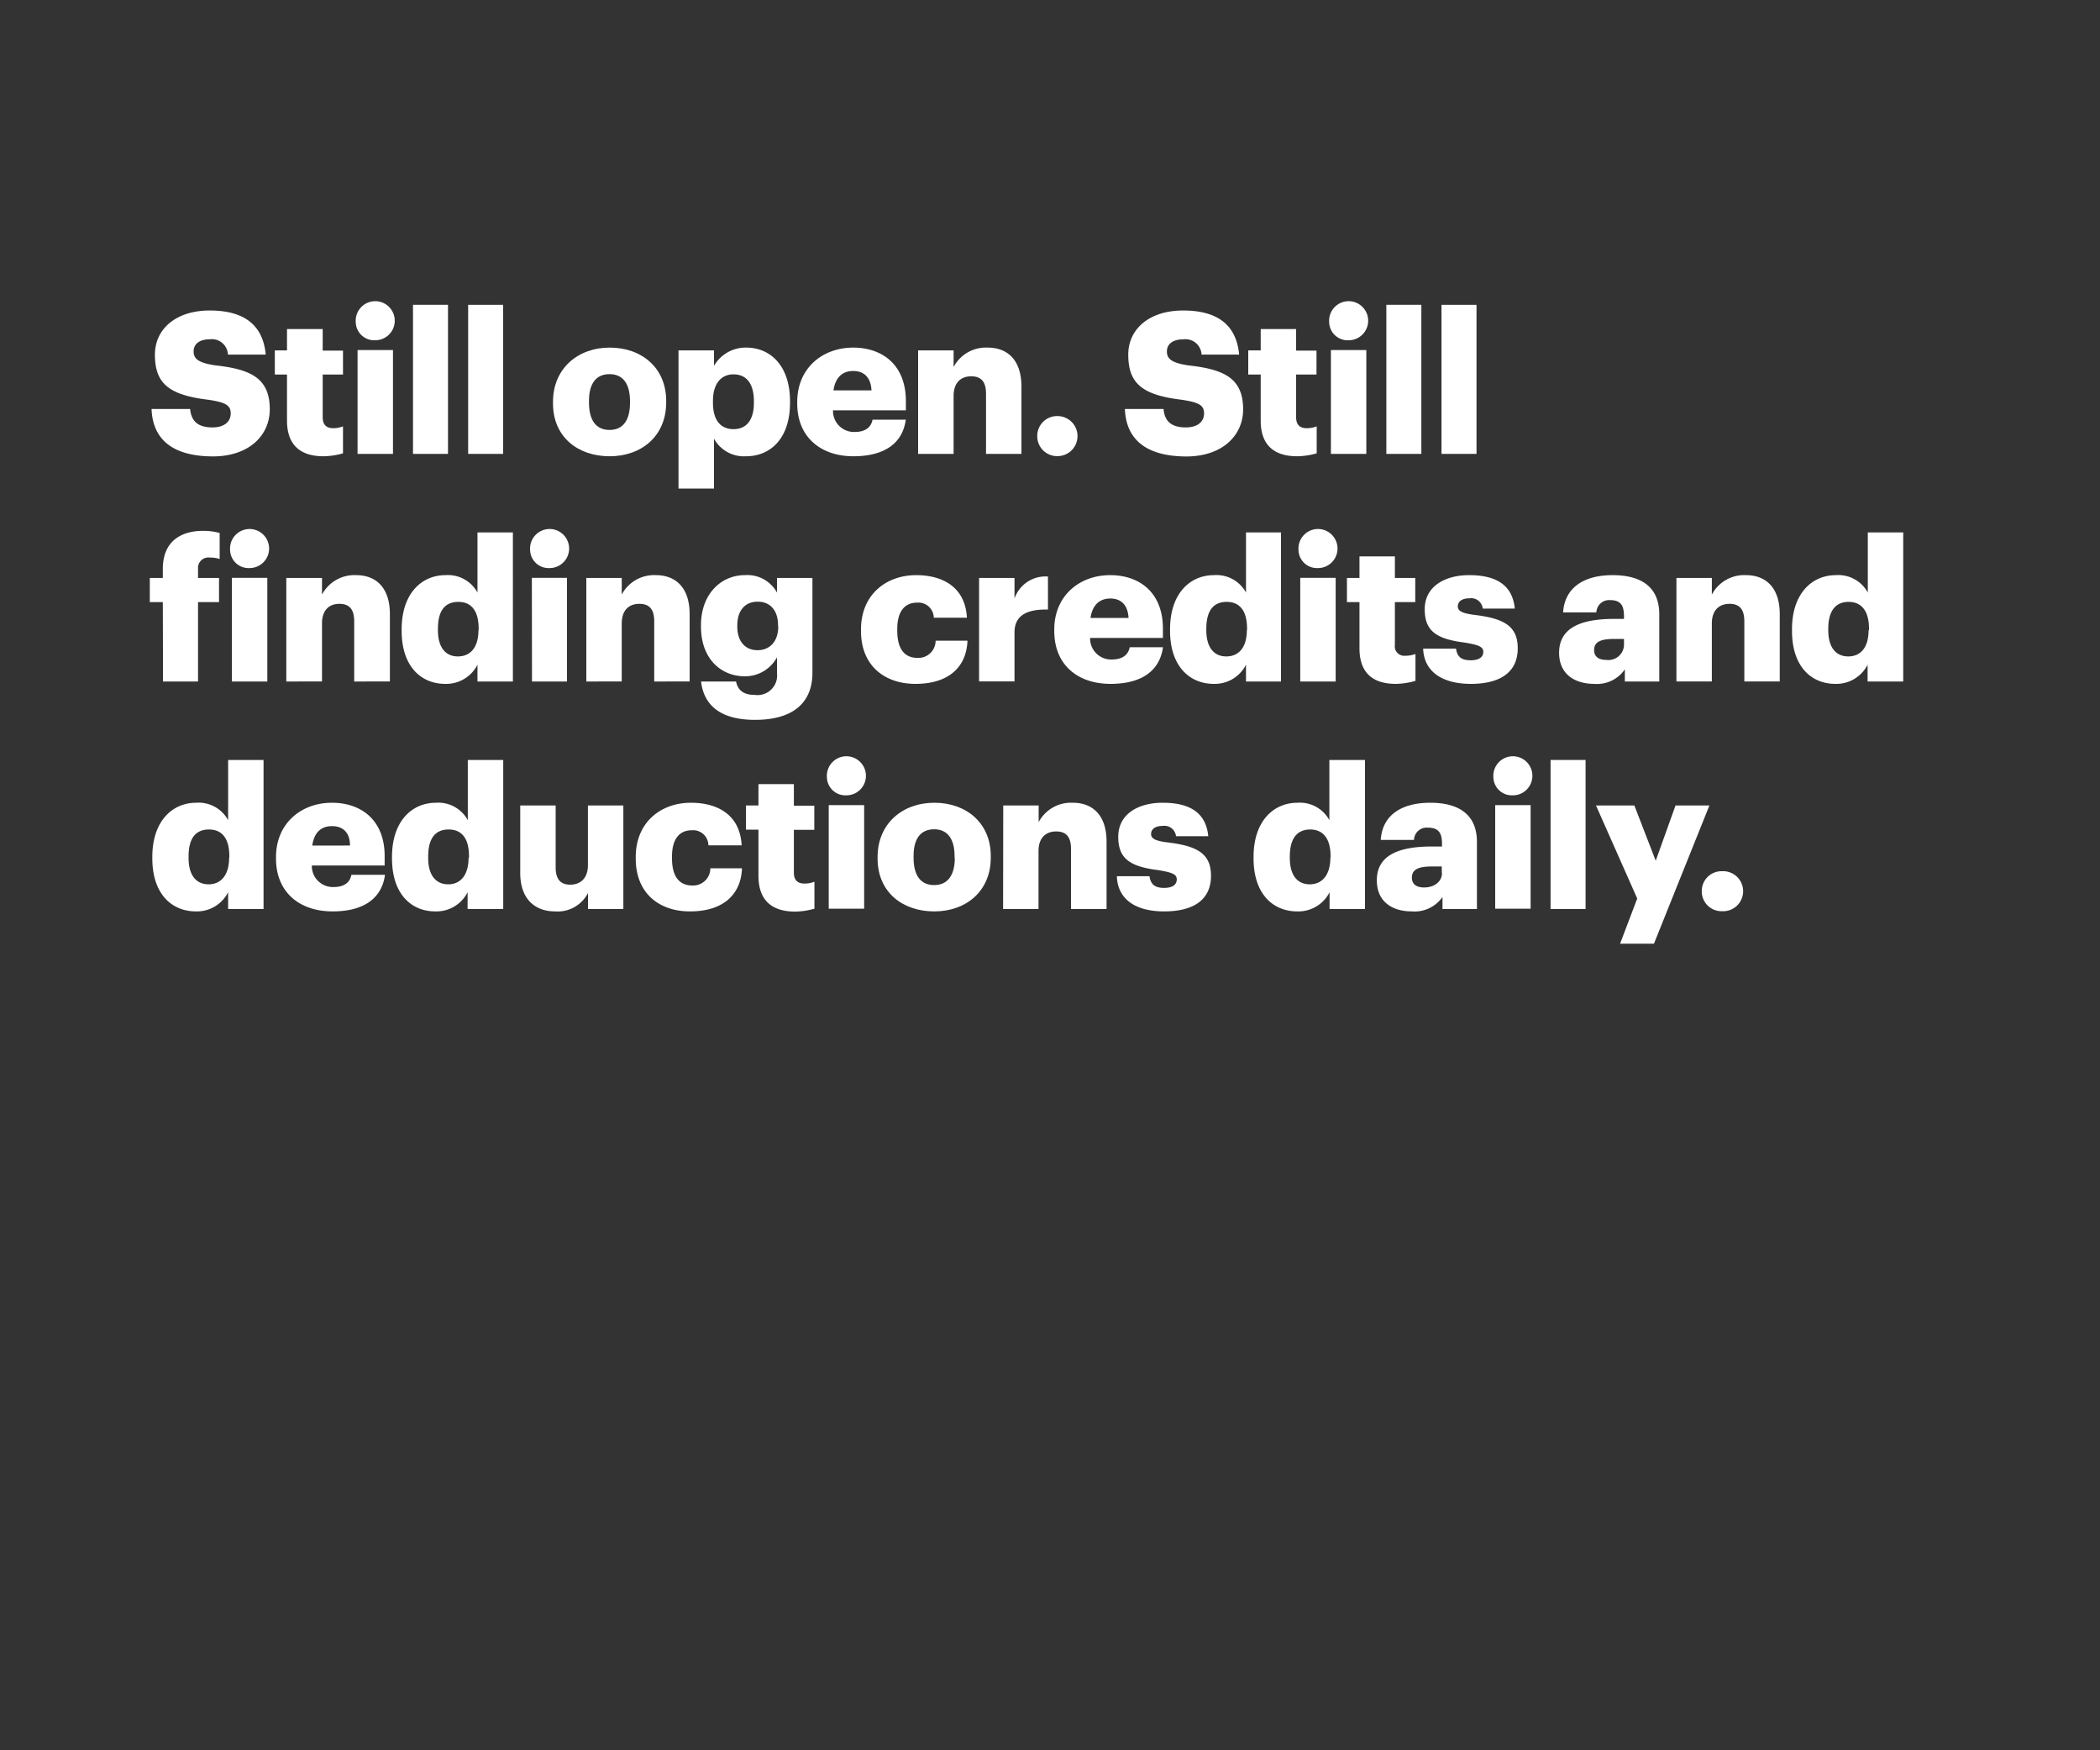 <svg xmlns="http://www.w3.org/2000/svg" viewBox="0 0 300 250"><rect x="0" y="0" width="300" height="250" fill="#333333" stroke="none"/><title>h6</title><g id="Layer_2" data-name="Layer 2"><g id="rect"><rect width="300" height="250" fill="none"/></g><g id="Still_open._Still_finding_credits_and_deductions_daily." data-name="Still open. Still  finding credits and deductions daily."><path d="M21.65,58.42h5.51c.15,1.44.8,2.63,3.2,2.63,1.67,0,2.6-.82,2.6-2s-.76-1.58-3.19-1.95c-5.72-.68-7.64-2.38-7.64-6.45,0-3.65,3-6.3,7.83-6.3s7.61,2,8,6.3H32.56A2.29,2.29,0,0,0,30,48.46c-1.55,0-2.34.71-2.34,1.73s.62,1.64,3.13,2c5.12.56,7.75,1.89,7.75,6.27,0,3.71-2.94,6.73-8.14,6.73C24.7,65.17,21.82,62.8,21.65,58.42Z" fill="#fff"/><path d="M41,60.08V53.5H39.26V50.05H41V47H46.1v3.08H49V53.5H46.1v6.1c0,1.08.54,1.56,1.5,1.56A3.81,3.81,0,0,0,49,60.9v3.85a10.6,10.6,0,0,1-2.79.42C42.91,65.17,41,63.56,41,60.08Z" fill="#fff"/><path d="M50.82,46a2.79,2.79,0,1,1,2.77,2.6A2.64,2.64,0,0,1,50.82,46Zm.26,4h5.06V64.83H51.08Z" fill="#fff"/><path d="M59,43.54h5V64.83H59Z" fill="#fff"/><path d="M66.88,43.54h5V64.83h-5Z" fill="#fff"/><path d="M79,57.63V57.4c0-4.75,3.53-7.75,8.11-7.75s8.06,2.91,8.06,7.61v.22c0,4.81-3.53,7.69-8.08,7.69S79,62.4,79,57.63Zm11-.09v-.23c0-2.48-1-3.87-2.92-3.87s-2.94,1.33-2.94,3.82v.22c0,2.55,1,3.93,2.94,3.93S90,60,90,57.54Z" fill="#fff"/><path d="M96.93,50.05H102v2.2a5.23,5.23,0,0,1,4.61-2.6c3.45,0,6.25,2.6,6.25,7.66v.23c0,5.09-2.8,7.63-6.28,7.63A4.88,4.88,0,0,1,102,62.66v7.12H96.93Zm10.77,7.49v-.23c0-2.6-1.13-3.84-2.91-3.84s-2.94,1.33-2.94,3.82v.22c0,2.52,1.1,3.79,2.94,3.79S107.7,60,107.7,57.54Z" fill="#fff"/><path d="M113.89,57.63V57.4c0-4.75,3.54-7.75,8-7.75,4,0,7.52,2.32,7.52,7.64v1.32H119a3,3,0,0,0,3.08,3.09c1.67,0,2.38-.77,2.57-1.76h4.75c-.45,3.34-3,5.23-7.49,5.23C117.28,65.17,113.89,62.46,113.89,57.63Zm10.61-1.87c-.09-1.78-1-2.77-2.61-2.77s-2.57,1-2.82,2.77Z" fill="#fff"/><path d="M131.16,50.05h5.07v2.37a5.22,5.22,0,0,1,4.86-2.77c2.85,0,4.83,1.78,4.83,5.57v9.61h-5.06V56.24c0-1.67-.65-2.49-2.12-2.49s-2.51.91-2.51,2.8v8.28h-5.07Z" fill="#fff"/><path d="M148.18,62.29a2.83,2.83,0,0,1,2.89-2.86,2.86,2.86,0,1,1,0,5.72A2.83,2.83,0,0,1,148.18,62.29Z" fill="#fff"/><path d="M160.7,58.42h5.52c.14,1.44.79,2.63,3.19,2.63,1.67,0,2.6-.82,2.6-2s-.76-1.58-3.19-1.95c-5.71-.68-7.64-2.38-7.64-6.45,0-3.65,3-6.3,7.84-6.3s7.6,2,8,6.3h-5.37a2.3,2.3,0,0,0-2.6-2.18c-1.56,0-2.35.71-2.35,1.73s.62,1.64,3.14,2c5.12.56,7.75,1.89,7.75,6.27,0,3.71-2.94,6.73-8.15,6.73C163.76,65.17,160.87,62.8,160.7,58.42Z" fill="#fff"/><path d="M180.1,60.08V53.5h-1.78V50.05h1.78V47h5.06v3.08h2.91V53.5h-2.91v6.1c0,1.08.54,1.56,1.5,1.56a3.85,3.85,0,0,0,1.44-.26v3.85a10.62,10.62,0,0,1-2.8.42C182,65.17,180.1,63.56,180.1,60.08Z" fill="#fff"/><path d="M189.88,46a2.79,2.79,0,1,1,2.77,2.6A2.64,2.64,0,0,1,189.88,46Zm.25,4h5.06V64.83h-5.06Z" fill="#fff"/><path d="M198.05,43.54h5V64.83h-5Z" fill="#fff"/><path d="M205.93,43.54h5V64.83h-5Z" fill="#fff"/><path d="M23.26,86H21.4V82.55h1.86v-1.3c0-3.68,2.29-5.43,5.8-5.43a9,9,0,0,1,2.32.31v3.71a4.45,4.45,0,0,0-1.39-.2,1.49,1.49,0,0,0-1.7,1.61v1.3h3V86h-3V97.34h-5Z" fill="#fff"/><path d="M32.87,78.54a2.79,2.79,0,1,1,2.77,2.6A2.64,2.64,0,0,1,32.87,78.54Zm.26,4h5.06V97.34H33.13Z" fill="#fff"/><path d="M40.9,82.55H46v2.38a5.23,5.23,0,0,1,4.87-2.78c2.85,0,4.83,1.79,4.83,5.58v9.61H50.6v-8.6c0-1.67-.65-2.49-2.12-2.49S46,87.16,46,89.05v8.29H40.9Z" fill="#fff"/><path d="M57.38,90.1v-.23c0-5,2.77-7.72,6.28-7.72a4.79,4.79,0,0,1,4.55,2.49V76.05h5.06V97.34H68.21v-2.4a5,5,0,0,1-4.61,2.74C60.18,97.68,57.38,95.22,57.38,90.1Zm11-.08v-.23c0-2.49-1-3.82-2.91-3.82s-2.91,1.27-2.91,3.85V90c0,2.49,1.1,3.76,2.85,3.76S68.35,92.53,68.35,90Z" fill="#fff"/><path d="M75.73,78.54a2.79,2.79,0,1,1,2.77,2.6A2.64,2.64,0,0,1,75.73,78.54Zm.25,4H81V97.34H76Z" fill="#fff"/><path d="M83.76,82.55h5.06v2.38a5.21,5.21,0,0,1,4.86-2.78c2.86,0,4.84,1.79,4.84,5.58v9.61H93.46v-8.6c0-1.67-.65-2.49-2.13-2.49s-2.51.91-2.51,2.8v8.29H83.76Z" fill="#fff"/><path d="M100.15,97.34h5c.22,1.07.87,1.92,2.71,1.92A2.8,2.8,0,0,0,111,96.15V93.89a5.2,5.2,0,0,1-4.58,2.71c-3.45,0-6.28-2.54-6.28-7.09v-.23c0-4.35,2.8-7.13,6.28-7.13A4.82,4.82,0,0,1,111,84.64V82.55h5.06V96.09c0,4.41-2.91,6.73-8.2,6.73C102.87,102.82,100.55,100.7,100.15,97.34Zm11-7.86v-.2c0-2-1.05-3.34-2.91-3.34s-2.91,1.33-2.91,3.37v.22c0,2,1.07,3.34,2.88,3.34S111.18,91.57,111.18,89.48Z" fill="#fff"/><path d="M123,90.13V89.9c0-4.92,3.54-7.75,7.89-7.75,3.62,0,7,1.59,7.24,6.08H133.4A2.2,2.2,0,0,0,131,86.08c-1.78,0-2.82,1.28-2.82,3.77v.22c0,2.58,1,3.9,2.91,3.9a2.46,2.46,0,0,0,2.57-2.46h4.55c-.14,3.74-2.65,6.17-7.43,6.17C126.39,97.68,123,95.1,123,90.13Z" fill="#fff"/><path d="M139.87,82.55h5.06v2.94a4.67,4.67,0,0,1,4.78-3.14v4.72c-3.08-.08-4.78.88-4.78,3.26v7h-5.06Z" fill="#fff"/><path d="M150.61,90.13V89.9c0-4.75,3.54-7.75,8-7.75,4,0,7.52,2.32,7.52,7.64v1.33H155.73a3,3,0,0,0,3.08,3.08c1.67,0,2.38-.76,2.58-1.75h4.75c-.46,3.33-3,5.23-7.5,5.23C154,97.68,150.61,95,150.61,90.13Zm10.61-1.87c-.09-1.78-1-2.77-2.6-2.77s-2.58,1-2.83,2.77Z" fill="#fff"/><path d="M167.15,90.1v-.23c0-5,2.77-7.72,6.28-7.72A4.79,4.79,0,0,1,178,84.64V76.05H183V97.34H178v-2.4a5,5,0,0,1-4.61,2.74C170,97.68,167.15,95.22,167.15,90.1Zm11-.08v-.23c0-2.49-1-3.82-2.91-3.82s-2.91,1.27-2.91,3.85V90c0,2.49,1.1,3.76,2.85,3.76S178.12,92.53,178.12,90Z" fill="#fff"/><path d="M185.5,78.54a2.79,2.79,0,1,1,2.77,2.6A2.64,2.64,0,0,1,185.5,78.54Zm.25,4h5.06V97.34h-5.06Z" fill="#fff"/><path d="M194.21,92.59V86h-1.79V82.55h1.79V79.47h5.06v3.08h2.91V86h-2.91v6.11a1.35,1.35,0,0,0,1.5,1.55,3.89,3.89,0,0,0,1.44-.25v3.84a10.56,10.56,0,0,1-2.8.43C196.07,97.68,194.21,96.07,194.21,92.59Z" fill="#fff"/><path d="M203.31,92.65H208c.17,1.07.65,1.66,2.09,1.66,1.25,0,1.81-.48,1.81-1.21s-.7-1-2.74-1.33c-4-.51-5.63-1.67-5.63-4.75,0-3.28,2.92-4.87,6.34-4.87,3.65,0,6.19,1.25,6.53,4.78h-4.58a1.66,1.66,0,0,0-1.9-1.47c-1.1,0-1.66.48-1.66,1.16s.68,1,2.48,1.22c4.1.51,6.08,1.58,6.08,4.75,0,3.5-2.6,5.09-6.7,5.09S203.42,95.92,203.31,92.65Z" fill="#fff"/><path d="M222.73,93.24c0-3.48,2.94-4.84,7.86-4.84H232v-.34c0-1.41-.34-2.34-1.95-2.34a1.83,1.83,0,0,0-2,1.75h-4.75c.23-3.56,3-5.32,7.07-5.32s6.67,1.67,6.67,5.6v9.59h-4.92V95.61a4.83,4.83,0,0,1-4.38,2.07C225.07,97.68,222.73,96.38,222.73,93.24ZM232,92.16v-.9h-1.33c-2,0-2.94.4-2.94,1.61,0,.85.57,1.39,1.76,1.39A2.23,2.23,0,0,0,232,92.16Z" fill="#fff"/><path d="M239.49,82.55h5.06v2.38a5.21,5.21,0,0,1,4.86-2.78c2.86,0,4.84,1.79,4.84,5.58v9.61h-5.06v-8.6c0-1.67-.65-2.49-2.12-2.49s-2.52.91-2.52,2.8v8.29h-5.06Z" fill="#fff"/><path d="M256,90.1v-.23c0-5,2.77-7.72,6.28-7.72a4.79,4.79,0,0,1,4.55,2.49V76.05h5.06V97.34H266.8v-2.4a5,5,0,0,1-4.61,2.74C258.77,97.68,256,95.22,256,90.1Zm11-.08v-.23c0-2.49-1.05-3.82-2.91-3.82s-2.91,1.27-2.91,3.85V90c0,2.49,1.1,3.76,2.85,3.76S266.94,92.53,266.94,90Z" fill="#fff"/><path d="M21.76,122.6v-.22c0-5,2.77-7.72,6.28-7.72a4.79,4.79,0,0,1,4.55,2.49v-8.6h5.06v21.29H32.59v-2.4A5,5,0,0,1,28,130.18C24.56,130.18,21.76,127.72,21.76,122.6Zm11-.08v-.23c0-2.49-1-3.81-2.91-3.81s-2.91,1.27-2.91,3.84v.23c0,2.49,1.1,3.76,2.86,3.76S32.73,125,32.73,122.52Z" fill="#fff"/><path d="M39.43,122.63v-.22c0-4.75,3.54-7.75,8-7.75,4,0,7.52,2.32,7.52,7.63v1.33H44.55a3,3,0,0,0,3.08,3.08c1.67,0,2.38-.76,2.57-1.75H55c-.45,3.34-3,5.23-7.49,5.23C42.82,130.18,39.43,127.47,39.43,122.63ZM50,120.77C50,119,49.07,118,47.43,118s-2.57,1-2.82,2.78Z" fill="#fff"/><path d="M56,122.6v-.22c0-5,2.77-7.72,6.28-7.72a4.8,4.8,0,0,1,4.55,2.49v-8.6h5.06v21.29H66.8v-2.4a5,5,0,0,1-4.61,2.74C58.77,130.18,56,127.72,56,122.6Zm11-.08v-.23c0-2.49-1-3.81-2.91-3.81s-2.92,1.27-2.92,3.84v.23c0,2.49,1.11,3.76,2.86,3.76S66.94,125,66.94,122.52Z" fill="#fff"/><path d="M74.32,124.7v-9.65h5.06v8.83c0,1.66.65,2.48,2.09,2.48s2.52-.9,2.52-2.8v-8.51h5.06v14.79H84v-2.29a4.87,4.87,0,0,1-4.7,2.63C76.44,130.18,74.32,128.43,74.32,124.7Z" fill="#fff"/><path d="M90.82,122.63v-.22c0-4.92,3.54-7.75,7.89-7.75,3.62,0,7,1.58,7.24,6.08H101.2a2.18,2.18,0,0,0-2.37-2.15c-1.79,0-2.83,1.27-2.83,3.76v.23c0,2.57,1,3.9,2.91,3.9a2.46,2.46,0,0,0,2.57-2.46H106c-.14,3.73-2.66,6.16-7.44,6.16C94.19,130.18,90.82,127.61,90.82,122.63Z" fill="#fff"/><path d="M108.35,125.09V118.5h-1.78v-3.45h1.78V112h5.06v3.08h2.92v3.45h-2.92v6.11c0,1.08.54,1.56,1.5,1.56a3.81,3.81,0,0,0,1.44-.26v3.85a10.62,10.62,0,0,1-2.8.42C110.22,130.18,108.35,128.57,108.35,125.09Z" fill="#fff"/><path d="M118.13,111a2.79,2.79,0,1,1,2.77,2.6A2.64,2.64,0,0,1,118.13,111Zm.26,4h5.06v14.79h-5.06Z" fill="#fff"/><path d="M125.37,122.63v-.22c0-4.75,3.53-7.75,8.11-7.75s8.06,2.91,8.06,7.6v.23c0,4.81-3.53,7.69-8.08,7.69S125.37,127.41,125.37,122.63Zm11-.08v-.23c0-2.49-1-3.87-2.92-3.87s-2.94,1.33-2.94,3.81v.23c0,2.55,1,3.93,2.94,3.93S136.4,125,136.4,122.55Z" fill="#fff"/><path d="M143.32,115.05h5.06v2.38a5.22,5.22,0,0,1,4.87-2.77c2.85,0,4.83,1.78,4.83,5.57v9.61H153v-8.59c0-1.67-.65-2.49-2.12-2.49s-2.52.9-2.52,2.8v8.28h-5.06Z" fill="#fff"/><path d="M159.55,125.15h4.66c.17,1.07.65,1.67,2.09,1.67,1.25,0,1.81-.48,1.81-1.22s-.7-1-2.74-1.33c-4-.51-5.62-1.67-5.62-4.75,0-3.28,2.91-4.86,6.33-4.86,3.65,0,6.19,1.24,6.53,4.78H168a1.66,1.66,0,0,0-1.9-1.47c-1.1,0-1.66.48-1.66,1.16s.68,1,2.49,1.21c4.09.51,6.07,1.58,6.07,4.75,0,3.51-2.6,5.09-6.7,5.09S159.66,128.43,159.55,125.15Z" fill="#fff"/><path d="M179.08,122.6v-.22c0-5,2.77-7.72,6.28-7.72a4.79,4.79,0,0,1,4.55,2.49v-8.6H195v21.29h-5.06v-2.4a5,5,0,0,1-4.61,2.74C181.88,130.18,179.08,127.72,179.08,122.6Zm11-.08v-.23c0-2.49-1.05-3.81-2.91-3.81s-2.91,1.27-2.91,3.84v.23c0,2.49,1.1,3.76,2.85,3.76S190.05,125,190.05,122.52Z" fill="#fff"/><path d="M196.69,125.74c0-3.48,2.94-4.83,7.86-4.83H206v-.34c0-1.42-.34-2.35-2-2.35a1.81,1.81,0,0,0-2,1.75h-4.75c.22-3.56,3-5.31,7.07-5.31s6.67,1.67,6.67,5.6v9.58h-4.92v-1.72a4.87,4.87,0,0,1-4.38,2.06C199,130.18,196.69,128.88,196.69,125.74Zm9.28-1.07v-.91h-1.33c-2,0-2.94.4-2.94,1.61,0,.85.56,1.39,1.75,1.39C204.89,126.76,206,125.94,206,124.67Z" fill="#fff"/><path d="M213.34,111a2.79,2.79,0,1,1,2.77,2.6A2.64,2.64,0,0,1,213.34,111Zm.26,4h5.06v14.79H213.6Z" fill="#fff"/><path d="M221.51,108.55h5v21.29h-5Z" fill="#fff"/><path d="M233.89,128.34,228,115.05h5.48l3.05,7.89,2.83-7.89h4.84l-7.92,19.74h-4.84Z" fill="#fff"/><path d="M243.11,127.3a2.82,2.82,0,0,1,2.88-2.86,2.86,2.86,0,1,1,0,5.71A2.82,2.82,0,0,1,243.11,127.3Z" fill="#fff"/></g></g></svg>